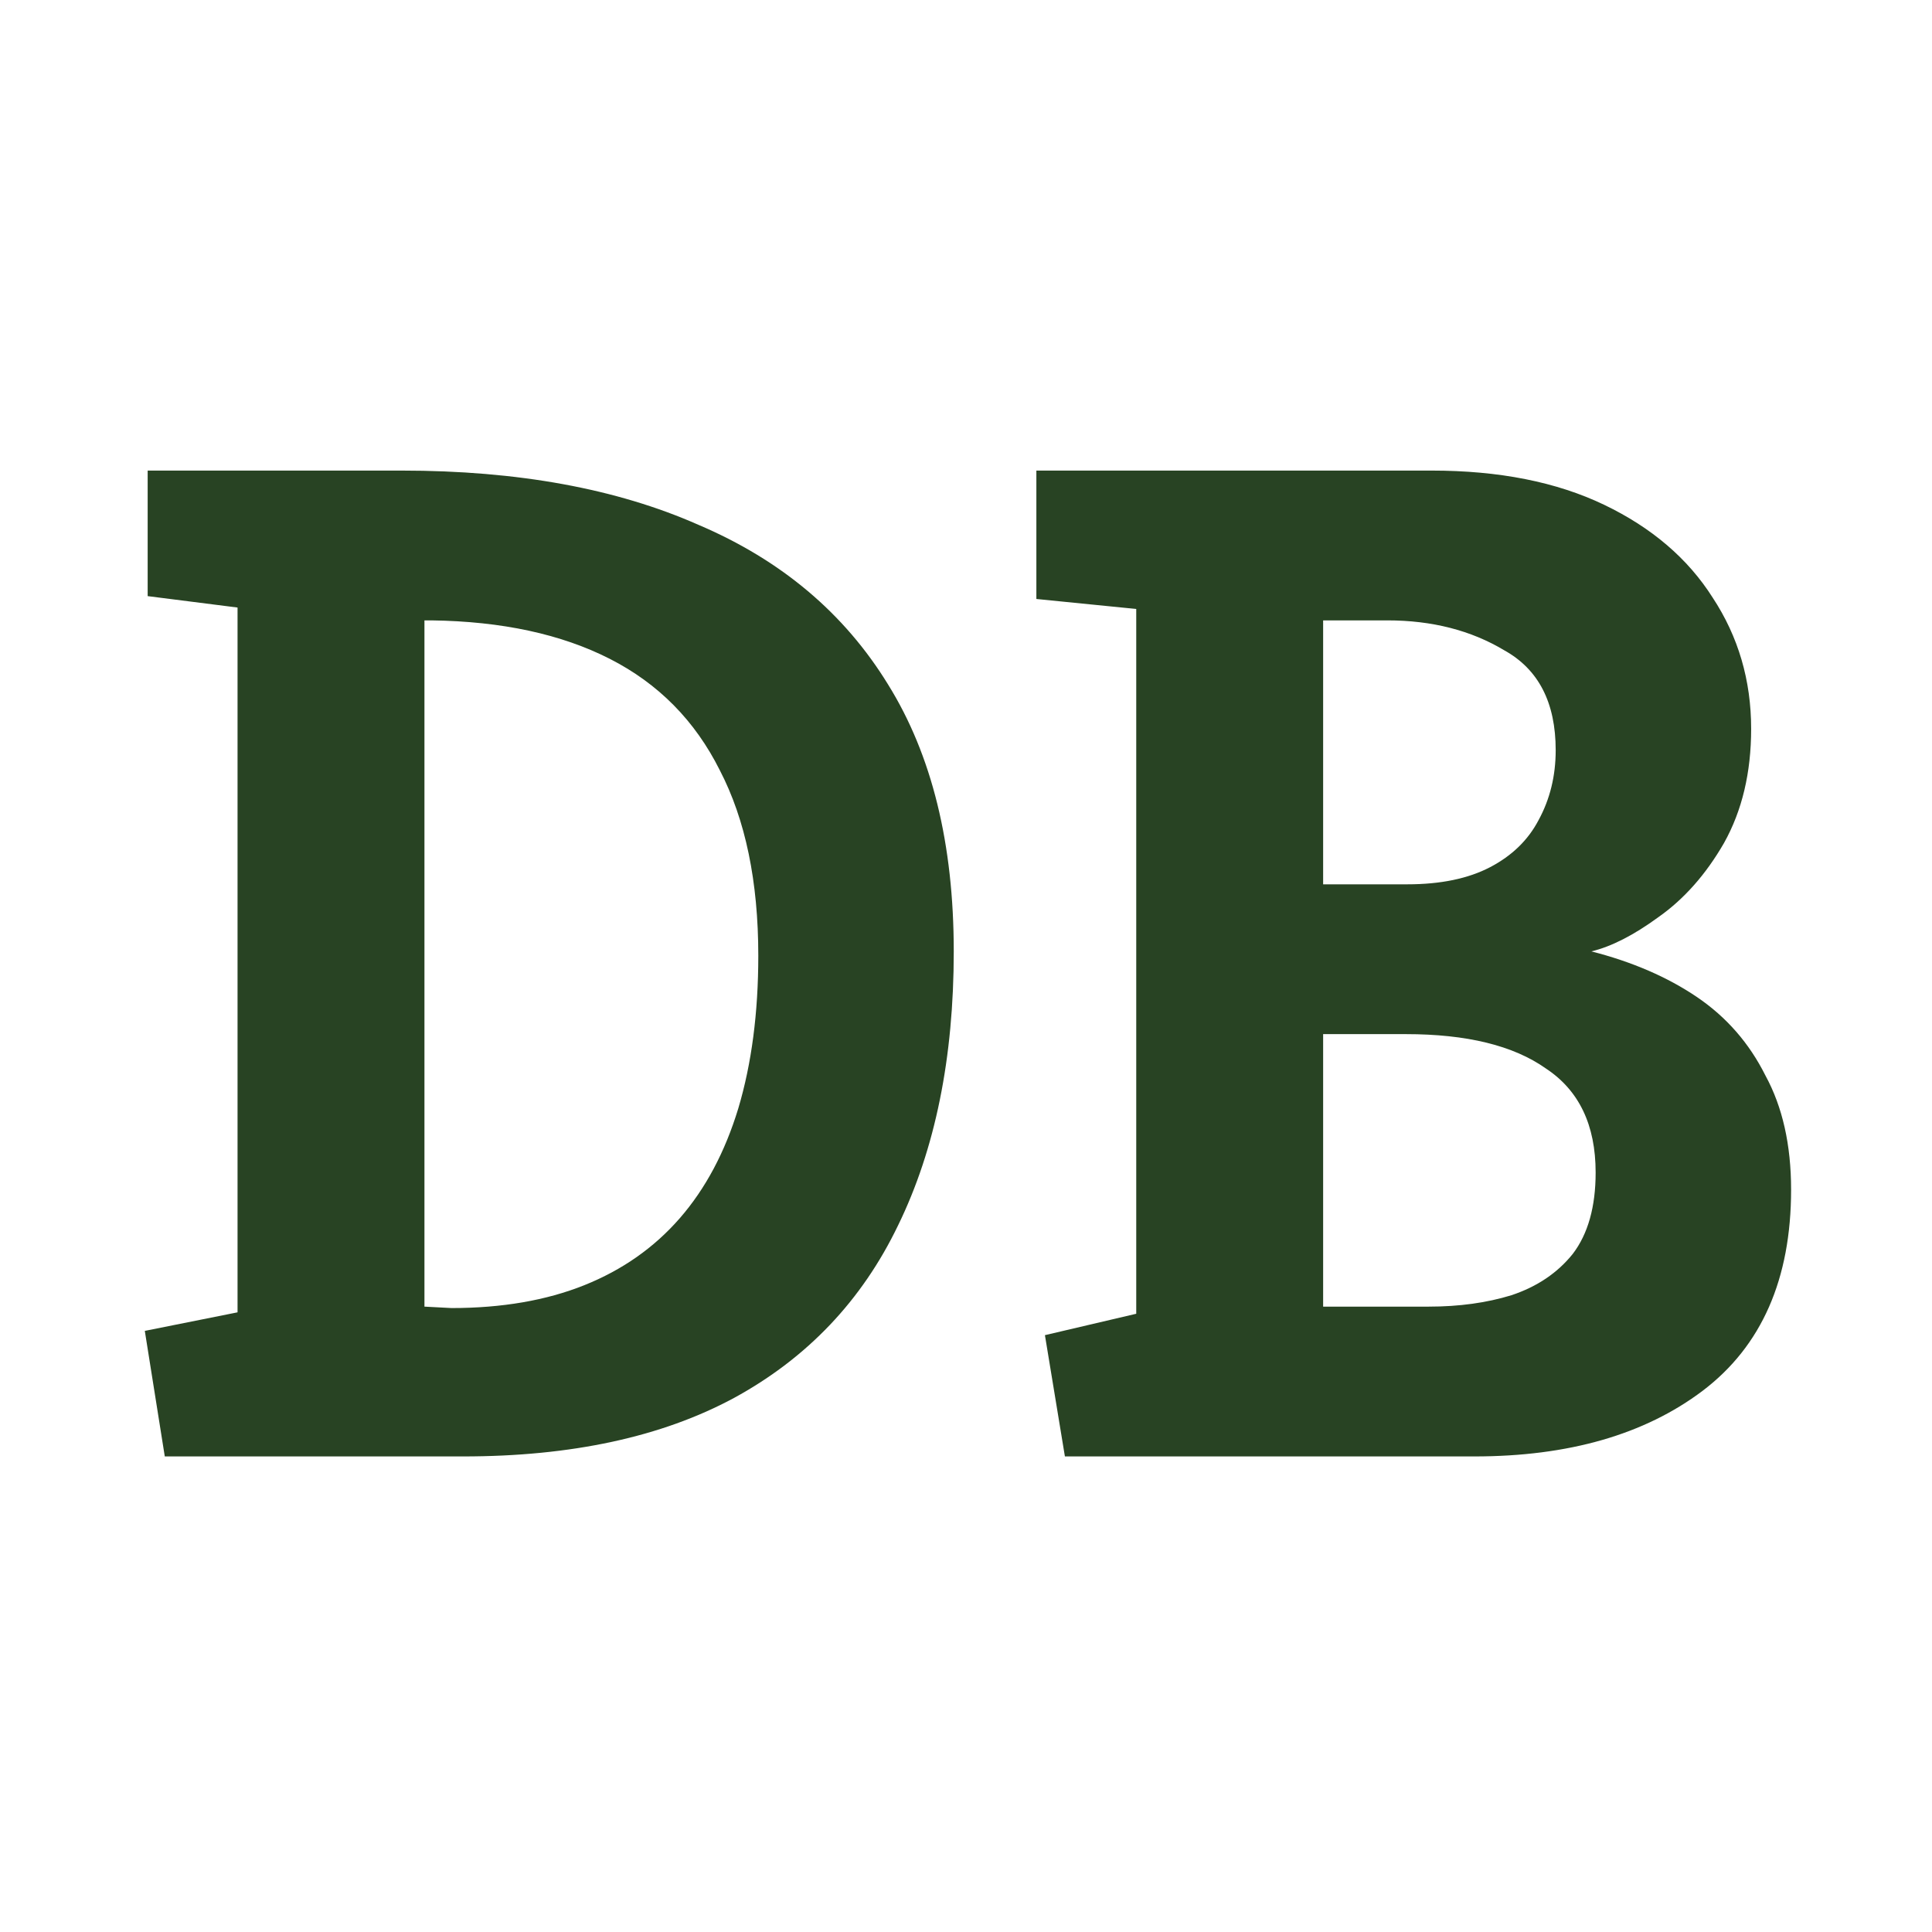<svg xmlns="http://www.w3.org/2000/svg" version="1.1" xmlns:xlink="http://www.w3.org/1999/xlink" xmlns:svgjs="http://svgjs.com/svgjs" width="260" height="260"><svg width="260" height="260" viewBox="0 0 260 260" fill="none" xmlns="http://www.w3.org/2000/svg">
<path d="M22.176 196L19.488 179.104L31.968 176.608V81.76L19.872 80.224V63.328H54.048C69.664 63.328 82.976 65.76 93.984 70.624C105.12 75.36 113.632 82.528 119.52 92.128C125.408 101.6 128.352 113.568 128.352 128.032C128.352 142.368 125.856 154.656 120.864 164.896C116 175.008 108.64 182.752 98.784 188.128C89.056 193.376 76.896 196 62.304 196H22.176ZM60.768 176.032C67.552 176.032 73.504 175.008 78.624 172.96C83.744 170.912 88.032 167.904 91.488 163.936C94.944 159.968 97.568 155.04 99.36 149.152C101.152 143.136 102.048 136.288 102.048 128.608C102.048 118.624 100.32 110.304 96.864 103.648C93.536 96.992 88.608 92 82.08 88.672C75.552 85.344 67.552 83.616 58.08 83.488H57.12V175.84L60.768 176.032ZM143.31 196L140.622 179.68L152.91 176.8V81.952L139.47 80.608V63.328H192.654C201.742 63.328 209.486 64.864 215.886 67.936C222.286 71.008 227.15 75.168 230.478 80.416C233.934 85.664 235.662 91.552 235.662 98.08C235.662 103.968 234.446 109.088 232.014 113.44C229.582 117.664 226.638 120.992 223.182 123.424C219.854 125.856 216.846 127.392 214.158 128.032C219.662 129.44 224.398 131.488 228.366 134.176C232.334 136.864 235.406 140.384 237.582 144.736C239.886 148.96 241.038 154.08 241.038 160.096C241.038 172.128 237.07 181.152 229.134 187.168C221.326 193.056 211.086 196 198.414 196H143.31ZM178.062 175.84H192.27C196.366 175.84 200.078 175.328 203.406 174.304C206.862 173.152 209.614 171.296 211.662 168.736C213.71 166.048 214.734 162.4 214.734 157.792C214.734 151.392 212.494 146.72 208.014 143.776C203.662 140.704 197.39 139.168 189.198 139.168H178.062V175.84ZM178.062 119.008H189.39C193.87 119.008 197.582 118.24 200.526 116.704C203.47 115.168 205.646 113.056 207.054 110.368C208.59 107.552 209.358 104.416 209.358 100.96C209.358 94.56 207.054 90.08 202.446 87.52C197.966 84.832 192.718 83.488 186.702 83.488H178.062V119.008Z" fill="#284323"></path>
</svg><style>@media (prefers-color-scheme: light) { :root { filter: none; } }
@media (prefers-color-scheme: dark) { :root { filter: contrast(1) brightness(1); } }
</style></svg>